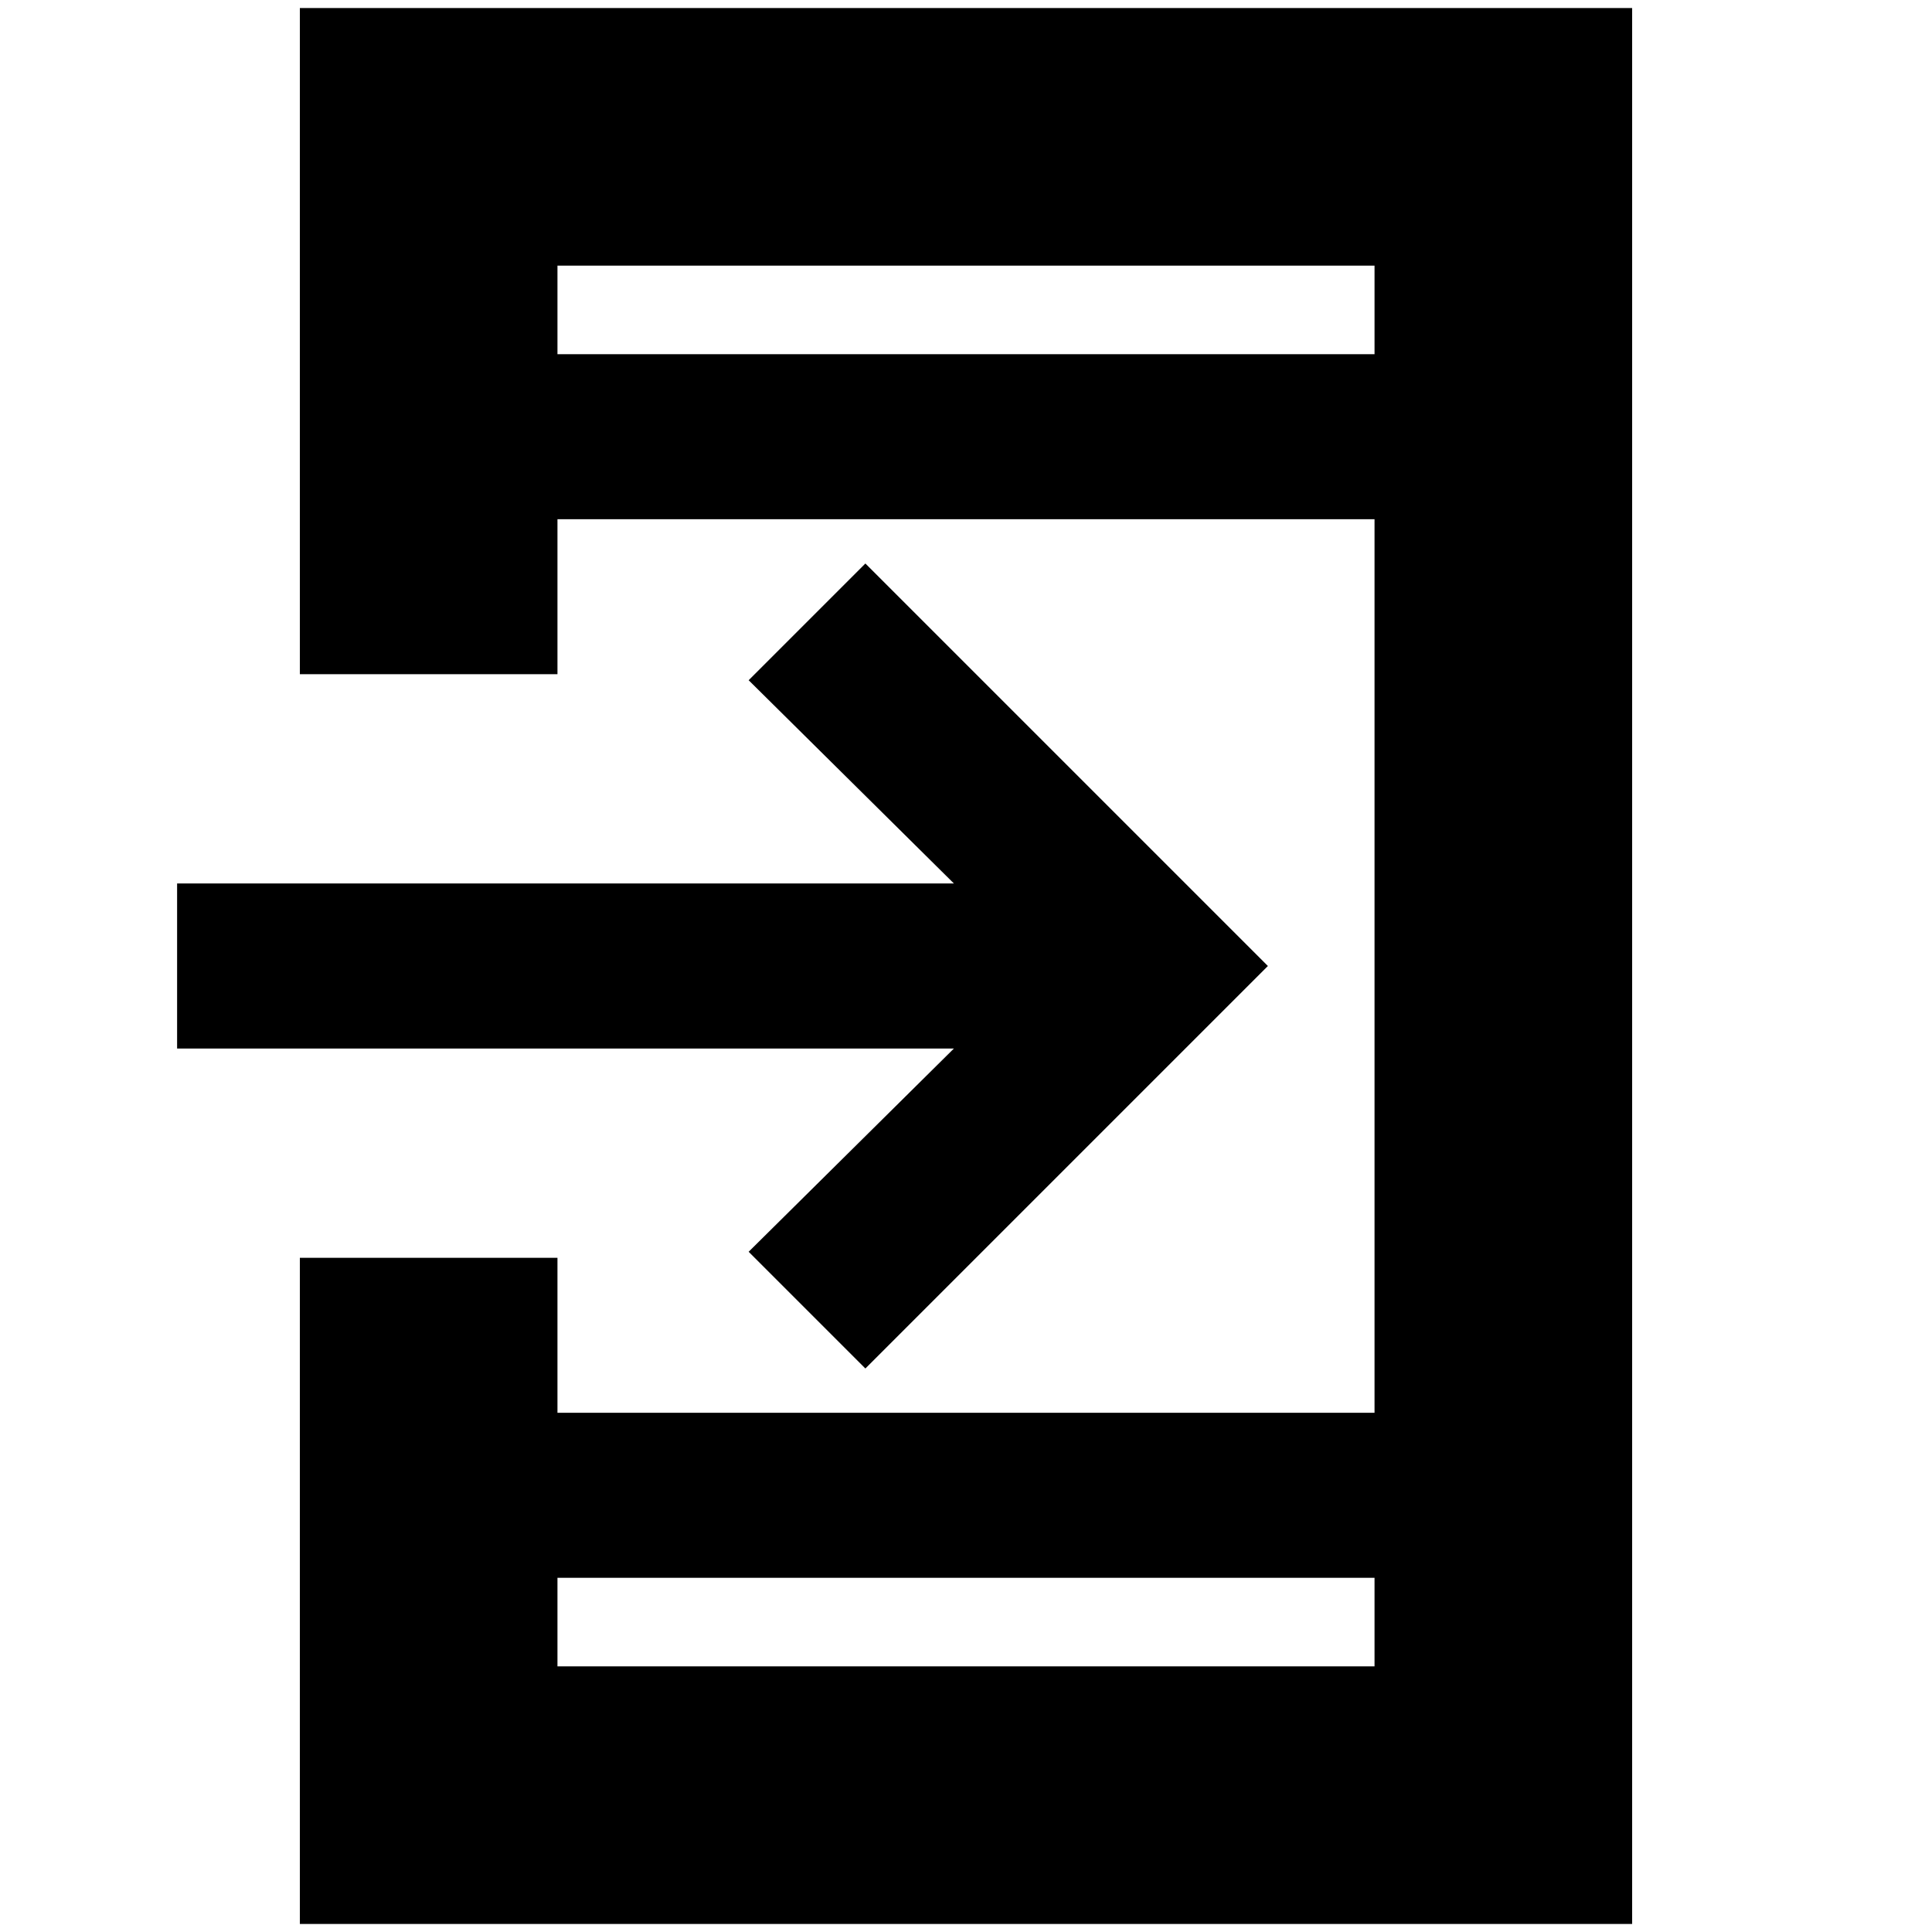 <svg xmlns="http://www.w3.org/2000/svg" height="20" viewBox="0 -960 960 960" width="20"><path d="M149-4v-331h128v77h406v-444H277v77H149v-331h662V-4H149Zm128-172v44h406v-44H277Zm153-104-58-58 102-101H88v-82h386L372-622l58-58 200 200-200 200ZM277-784h406v-44H277v44Zm0 0v-44 44Zm0 608v44-44Z"/></svg>